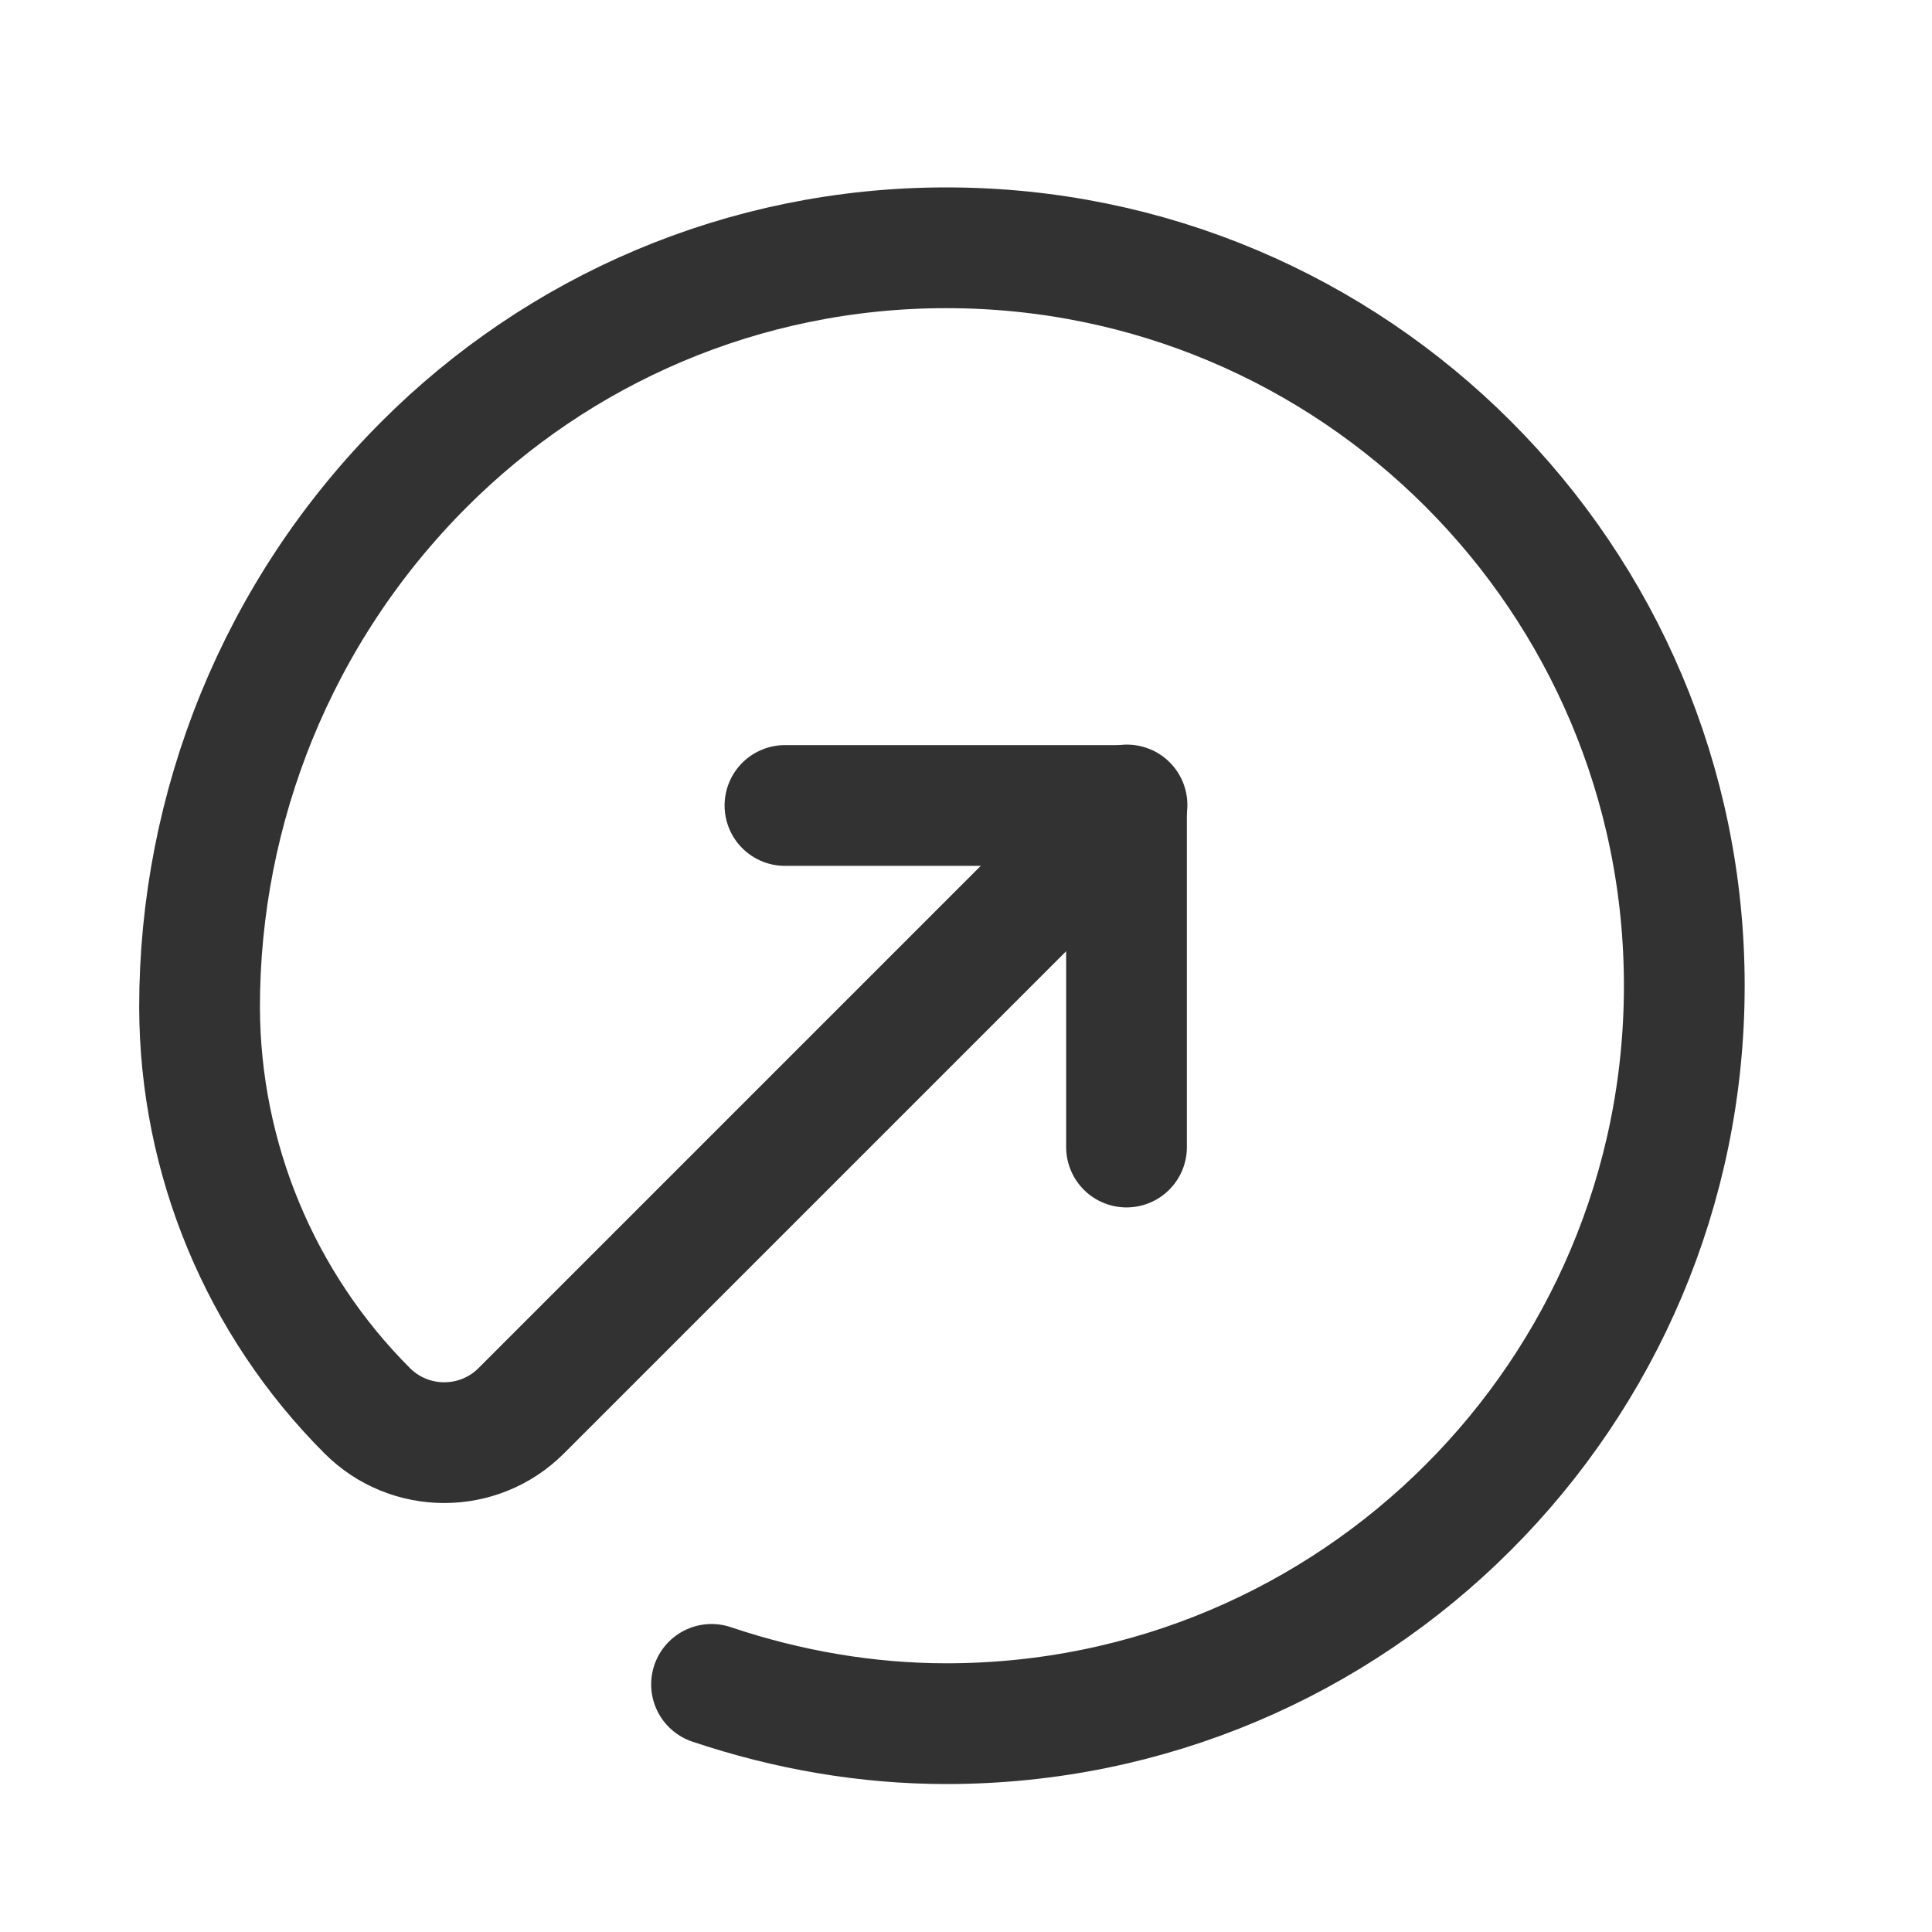 <?xml version="1.0" encoding="UTF-8"?><svg version="1.1" viewBox="0 0 24 24" xmlns="http://www.w3.org/2000/svg" xmlns:xlink="http://www.w3.org/1999/xlink"><g fill="none"><path d="M0 0h24v24h-24Z" transform="matrix(-1.83697e-16 1 -1 -1.83697e-16 24 -5.40238e-10)"></path><path stroke="#323232" stroke-linecap="round" stroke-linejoin="round" stroke-width="1.5" d="M9.751 10.006h4.243v4.243"></path><path stroke="#323232" stroke-linecap="round" stroke-linejoin="round" stroke-width="1.5" d="M14 10l-7.525 7.525c-.528.528-1.385.528-1.913 0v0c-1.33-1.33-2.079-3.134-2.083-5.015v0c0-1.23.238-2.46.711-3.617 .466-1.139 1.159-2.206 2.084-3.13 1.659-1.659 3.951-2.685 6.482-2.685 2.531 0 4.823 1.026 6.482 2.685 1.659 1.659 2.685 3.95 2.685 6.482 0 2.531-1.026 4.823-2.685 6.482 -1.659 1.659-3.95 2.685-6.482 2.685 -.987 0-1.972-.17-2.917-.488"></path></g></svg>